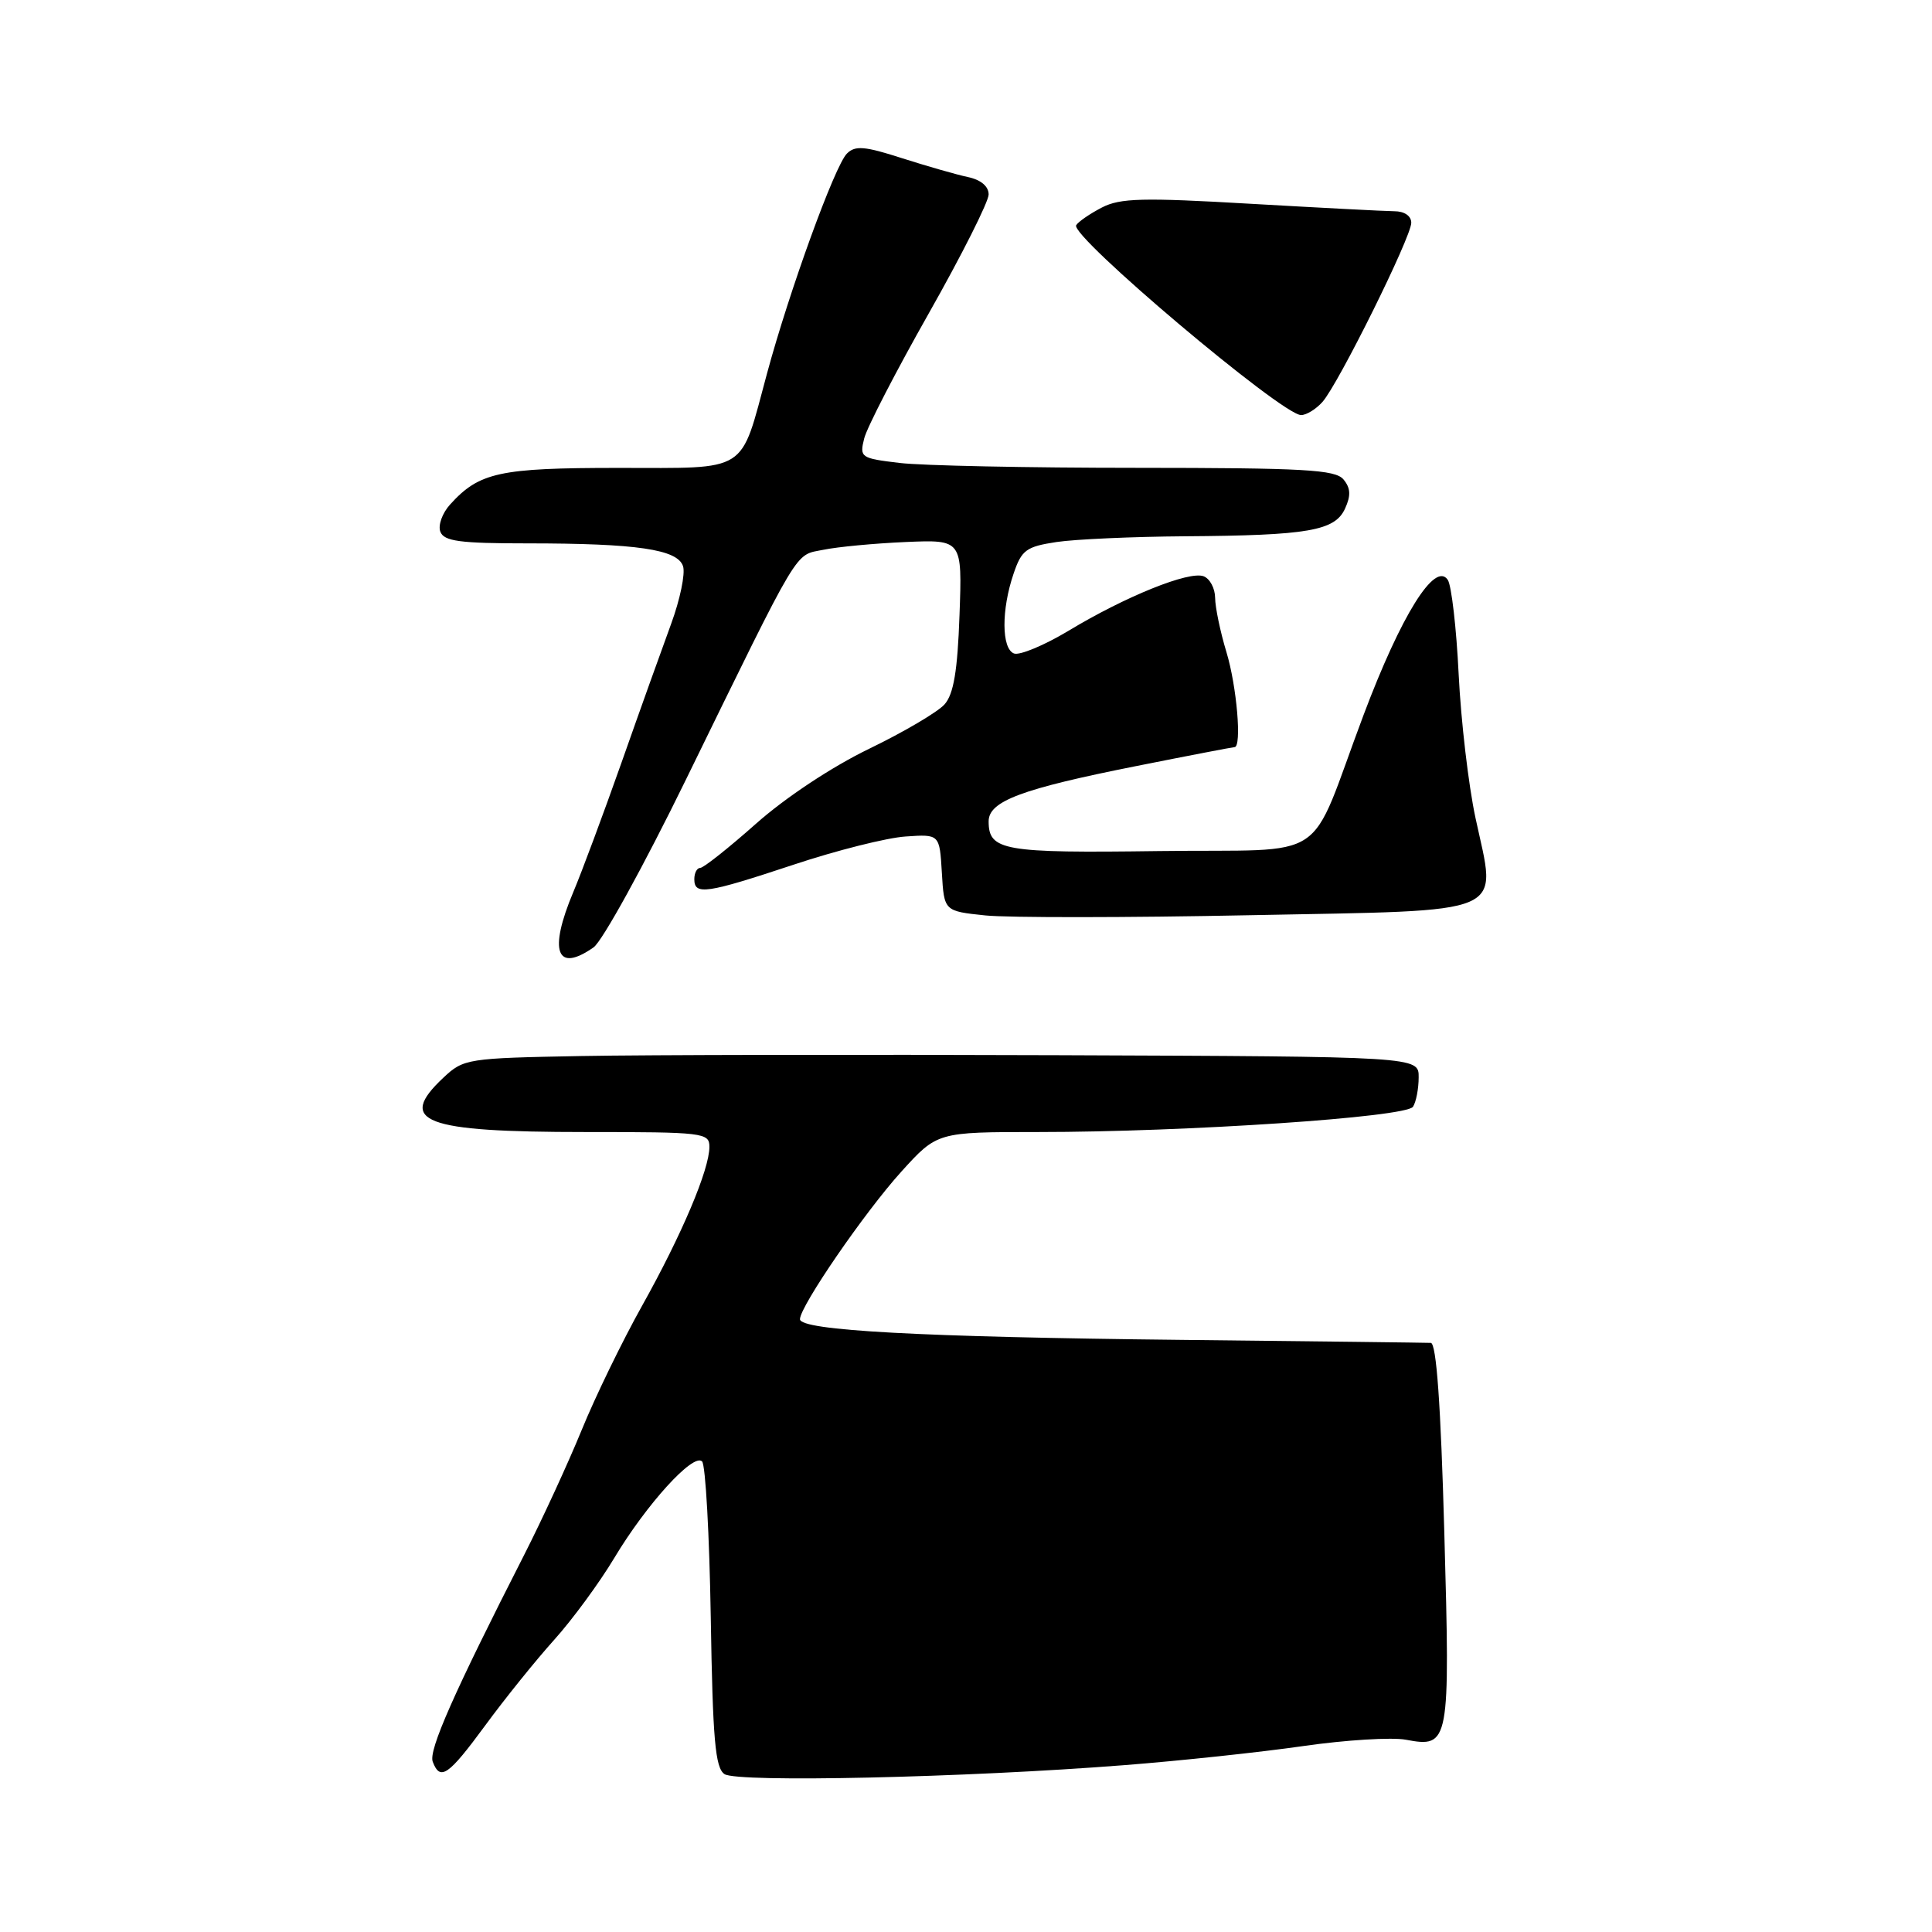 <?xml version="1.0" encoding="UTF-8" standalone="no"?>
<!DOCTYPE svg PUBLIC "-//W3C//DTD SVG 1.1//EN" "http://www.w3.org/Graphics/SVG/1.1/DTD/svg11.dtd" >
<svg xmlns="http://www.w3.org/2000/svg" xmlns:xlink="http://www.w3.org/1999/xlink" version="1.1" viewBox="0 0 256 256">
 <g >
 <path fill="currentColor"
d=" M 149.00 233.89 C 156.43 233.31 167.09 232.17 172.70 231.36 C 178.31 230.55 184.42 230.18 186.27 230.52 C 192.07 231.61 192.16 231.11 191.38 203.10 C 190.91 186.08 190.33 177.98 189.59 177.94 C 188.99 177.91 174.10 177.73 156.50 177.54 C 122.01 177.17 106.00 176.30 106.00 174.80 C 106.00 173.10 114.57 160.62 119.43 155.25 C 124.19 150.00 124.19 150.00 137.56 150.00 C 157.19 150.00 186.35 148.04 187.23 146.65 C 187.64 146.02 187.98 144.26 187.98 142.75 C 188.00 140.00 188.00 140.00 140.25 139.82 C 113.99 139.72 85.53 139.77 77.00 139.93 C 61.91 140.21 61.43 140.28 58.75 142.80 C 52.52 148.64 56.08 150.00 77.57 150.00 C 93.23 150.00 94.00 150.09 94.00 151.96 C 94.00 154.97 90.35 163.59 85.09 173.00 C 82.47 177.68 78.86 185.10 77.07 189.50 C 75.27 193.90 71.85 201.32 69.47 206.00 C 60.15 224.28 56.76 231.93 57.34 233.44 C 58.33 236.03 59.40 235.29 64.31 228.61 C 66.89 225.09 70.99 220.00 73.42 217.30 C 75.85 214.60 79.43 209.72 81.39 206.45 C 85.66 199.32 91.88 192.48 93.03 193.65 C 93.49 194.12 94.00 203.40 94.18 214.29 C 94.44 230.51 94.77 234.26 96.00 235.08 C 97.72 236.22 127.85 235.55 149.00 233.89 Z  M 78.65 125.53 C 79.80 124.73 85.31 114.72 90.90 103.28 C 106.28 71.84 105.21 73.64 109.10 72.85 C 110.97 72.46 115.88 72.00 120.00 71.82 C 127.50 71.50 127.50 71.50 127.14 81.50 C 126.88 88.91 126.36 91.97 125.16 93.33 C 124.27 94.34 119.77 96.99 115.16 99.22 C 110.22 101.61 104.08 105.68 100.18 109.14 C 96.55 112.36 93.22 115.00 92.79 115.00 C 92.35 115.00 92.00 115.67 92.00 116.50 C 92.00 118.65 93.59 118.41 105.17 114.57 C 110.85 112.68 117.53 111.00 120.00 110.84 C 124.50 110.53 124.50 110.53 124.80 115.63 C 125.10 120.73 125.10 120.73 130.57 121.30 C 133.58 121.61 149.36 121.60 165.62 121.27 C 200.49 120.58 198.32 121.51 195.51 108.38 C 194.58 104.05 193.58 95.48 193.28 89.34 C 192.98 83.20 192.33 77.58 191.84 76.84 C 190.15 74.31 185.66 81.51 180.69 94.71 C 173.12 114.84 176.70 112.46 153.59 112.77 C 132.92 113.05 131.00 112.72 131.00 108.83 C 131.00 106.16 135.36 104.53 150.50 101.52 C 157.47 100.13 163.35 99.00 163.58 99.00 C 164.57 99.00 163.88 90.92 162.51 86.41 C 161.69 83.71 161.02 80.47 161.01 79.22 C 161.00 77.96 160.32 76.68 159.49 76.36 C 157.57 75.62 149.14 79.02 141.57 83.59 C 138.35 85.52 135.11 86.87 134.36 86.59 C 132.70 85.95 132.67 80.79 134.31 76.00 C 135.37 72.87 135.98 72.43 140.00 71.82 C 142.47 71.45 150.12 71.11 157.00 71.06 C 173.34 70.95 176.89 70.34 178.23 67.38 C 179.02 65.66 178.96 64.66 178.02 63.53 C 176.94 62.23 172.85 62.00 150.63 61.99 C 136.26 61.99 122.11 61.70 119.18 61.34 C 114.05 60.73 113.88 60.61 114.51 58.10 C 114.86 56.67 118.72 49.20 123.08 41.50 C 127.44 33.80 131.00 26.72 131.00 25.77 C 131.00 24.69 129.97 23.82 128.25 23.46 C 126.74 23.14 122.81 22.01 119.52 20.96 C 114.56 19.36 113.31 19.26 112.22 20.35 C 110.61 21.96 104.59 38.54 101.63 49.50 C 98.02 62.86 99.38 62.00 81.92 62.00 C 66.17 62.00 63.50 62.58 59.63 66.86 C 58.60 68.00 58.02 69.62 58.35 70.46 C 58.83 71.72 60.95 72.00 69.83 72.00 C 84.41 72.00 89.80 72.79 90.51 75.04 C 90.82 76.02 90.11 79.45 88.93 82.66 C 87.75 85.87 84.79 94.12 82.37 101.00 C 79.94 107.88 77.06 115.61 75.97 118.19 C 72.66 126.05 73.73 128.98 78.65 125.53 Z  M 175.24 53.25 C 177.36 50.85 187.00 31.40 187.00 29.52 C 187.00 28.61 186.09 27.99 184.75 27.99 C 183.51 27.98 174.93 27.53 165.68 27.00 C 151.42 26.17 148.43 26.24 146.00 27.50 C 144.42 28.32 142.89 29.37 142.60 29.84 C 141.73 31.24 169.87 55.00 172.40 55.00 C 173.11 55.00 174.39 54.21 175.24 53.25 Z "/>
</g>
</svg>